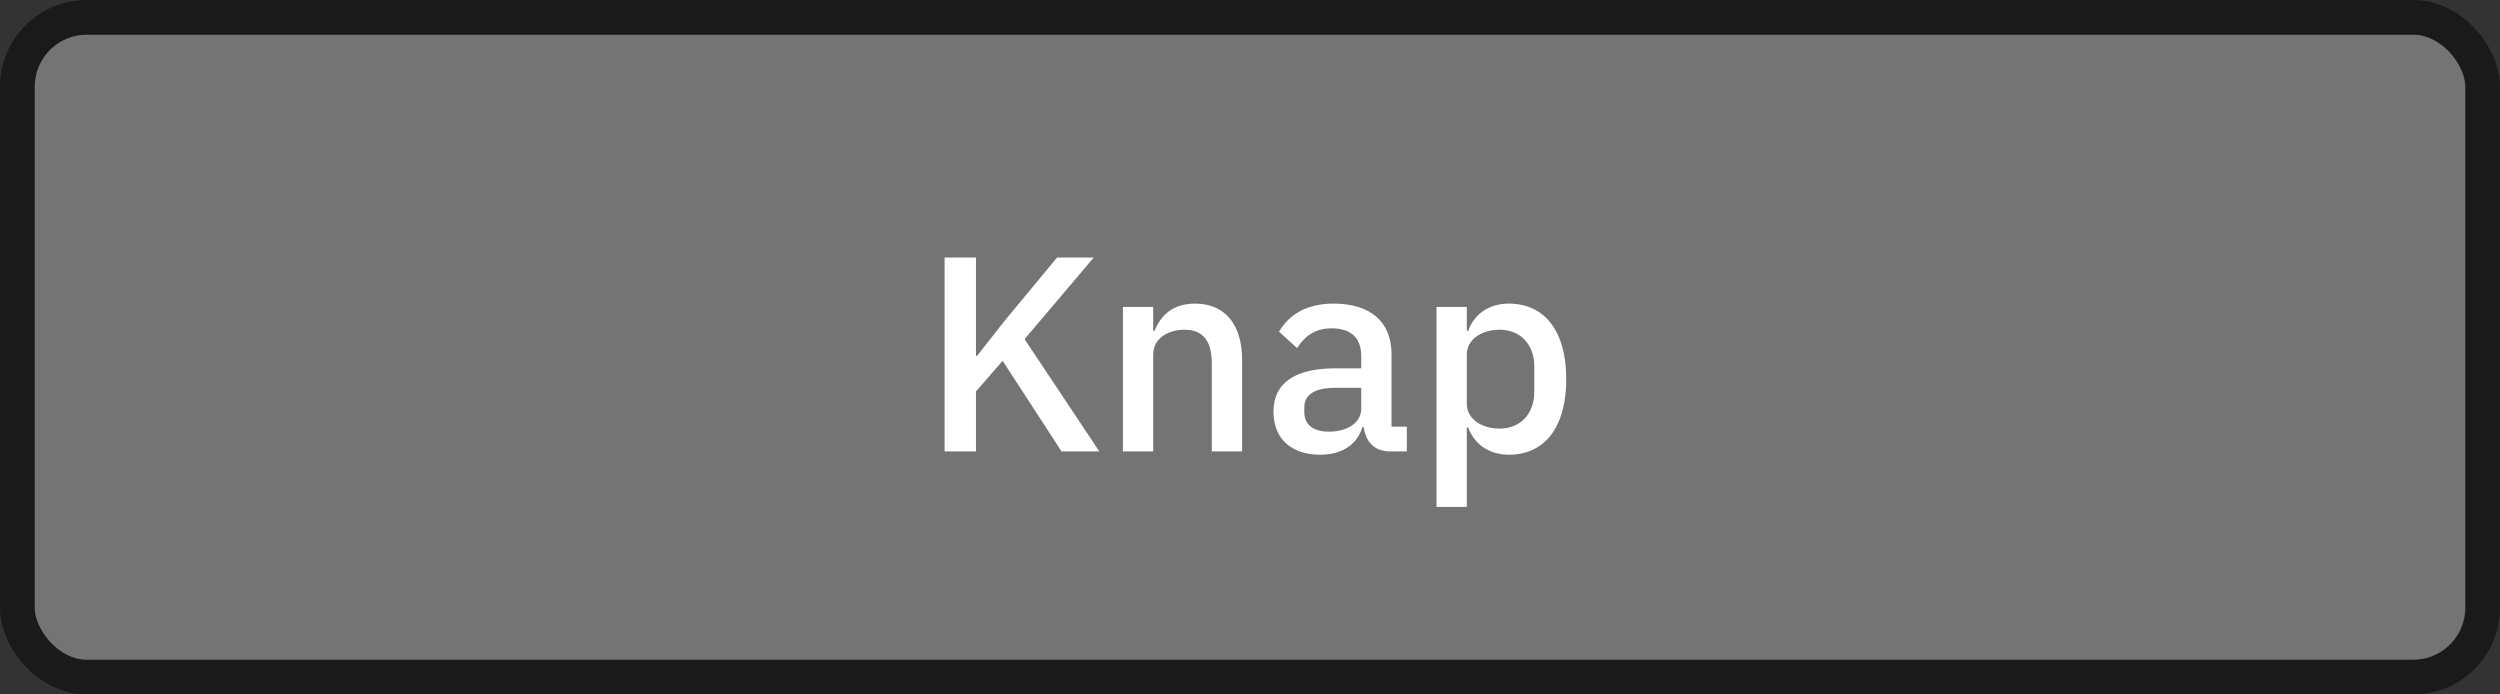 <?xml version="1.0" encoding="UTF-8"?>
<svg width="144px" height="40px" viewBox="0 0 144 40" version="1.1" xmlns="http://www.w3.org/2000/svg" xmlns:xlink="http://www.w3.org/1999/xlink">
    <rect x="0" y="0" width="144" height="40" fill="#333333" stroke="none"/>
    <!-- Generator: Sketch 53.2 (72643) - https://sketchapp.com -->
    <title>Knapper-with-dropshadow</title>
    <desc>Created with Sketch.</desc>
    <g id="Illustrationer" stroke="none" stroke-width="1" fill="none" fill-rule="evenodd">
        <g id="Overview_illustrationer_Ver02" transform="translate(-880, -1788)">
            <g id="Knapper" transform="translate(880, 1788)">
                <rect id="Button---Virk" stroke="#1A1A1A" stroke-width="2" fill="#747474" x="1" y="1" width="142" height="38" rx="4"></rect>
                <path d="M61.144,26 L57.752,20.784 L56.216,22.544 L56.216,26 L54.408,26 L54.408,14.832 L56.216,14.832 L56.216,20.496 L56.28,20.496 L57.88,18.464 L60.888,14.832 L63,14.832 L59.016,19.536 L63.32,26 L61.144,26 Z M66.424,26 L64.68,26 L64.68,17.68 L66.424,17.68 L66.424,19.056 L66.504,19.056 C66.856,18.16 67.56,17.488 68.84,17.488 C70.536,17.488 71.544,18.672 71.544,20.72 L71.544,26 L69.8,26 L69.8,20.944 C69.8,19.648 69.304,18.992 68.232,18.992 C67.32,18.992 66.424,19.456 66.424,20.432 L66.424,26 Z M81.032,26 L80.056,26 C79.144,26 78.664,25.424 78.552,24.608 L78.472,24.608 C78.152,25.648 77.256,26.192 76.04,26.192 C74.328,26.192 73.352,25.216 73.352,23.712 C73.352,22.064 74.584,21.216 76.904,21.216 L78.408,21.216 L78.408,20.512 C78.408,19.504 77.864,18.912 76.696,18.912 C75.72,18.912 75.128,19.392 74.712,20.048 L73.672,19.104 C74.216,18.176 75.192,17.488 76.808,17.488 C78.952,17.488 80.152,18.544 80.152,20.4 L80.152,24.576 L81.032,24.576 L81.032,26 Z M76.536,24.864 C77.608,24.864 78.408,24.352 78.408,23.536 L78.408,22.336 L76.936,22.336 C75.72,22.336 75.128,22.736 75.128,23.456 L75.128,23.744 C75.128,24.48 75.672,24.864 76.536,24.864 Z M82.744,29.2 L82.744,17.68 L84.488,17.68 L84.488,19.056 L84.568,19.056 C84.92,18.064 85.8,17.488 86.904,17.488 C89,17.488 90.216,19.104 90.216,21.84 C90.216,24.576 89,26.192 86.904,26.192 C85.8,26.192 84.92,25.6 84.568,24.624 L84.488,24.624 L84.488,29.2 L82.744,29.2 Z M86.376,24.688 C87.576,24.688 88.376,23.84 88.376,22.56 L88.376,21.12 C88.376,19.84 87.576,18.992 86.376,18.992 C85.32,18.992 84.488,19.568 84.488,20.416 L84.488,23.264 C84.488,24.112 85.32,24.688 86.376,24.688 Z" id="Knap" fill="#FFFFFF"></path>
            </g>
        </g>
    </g>
</svg>